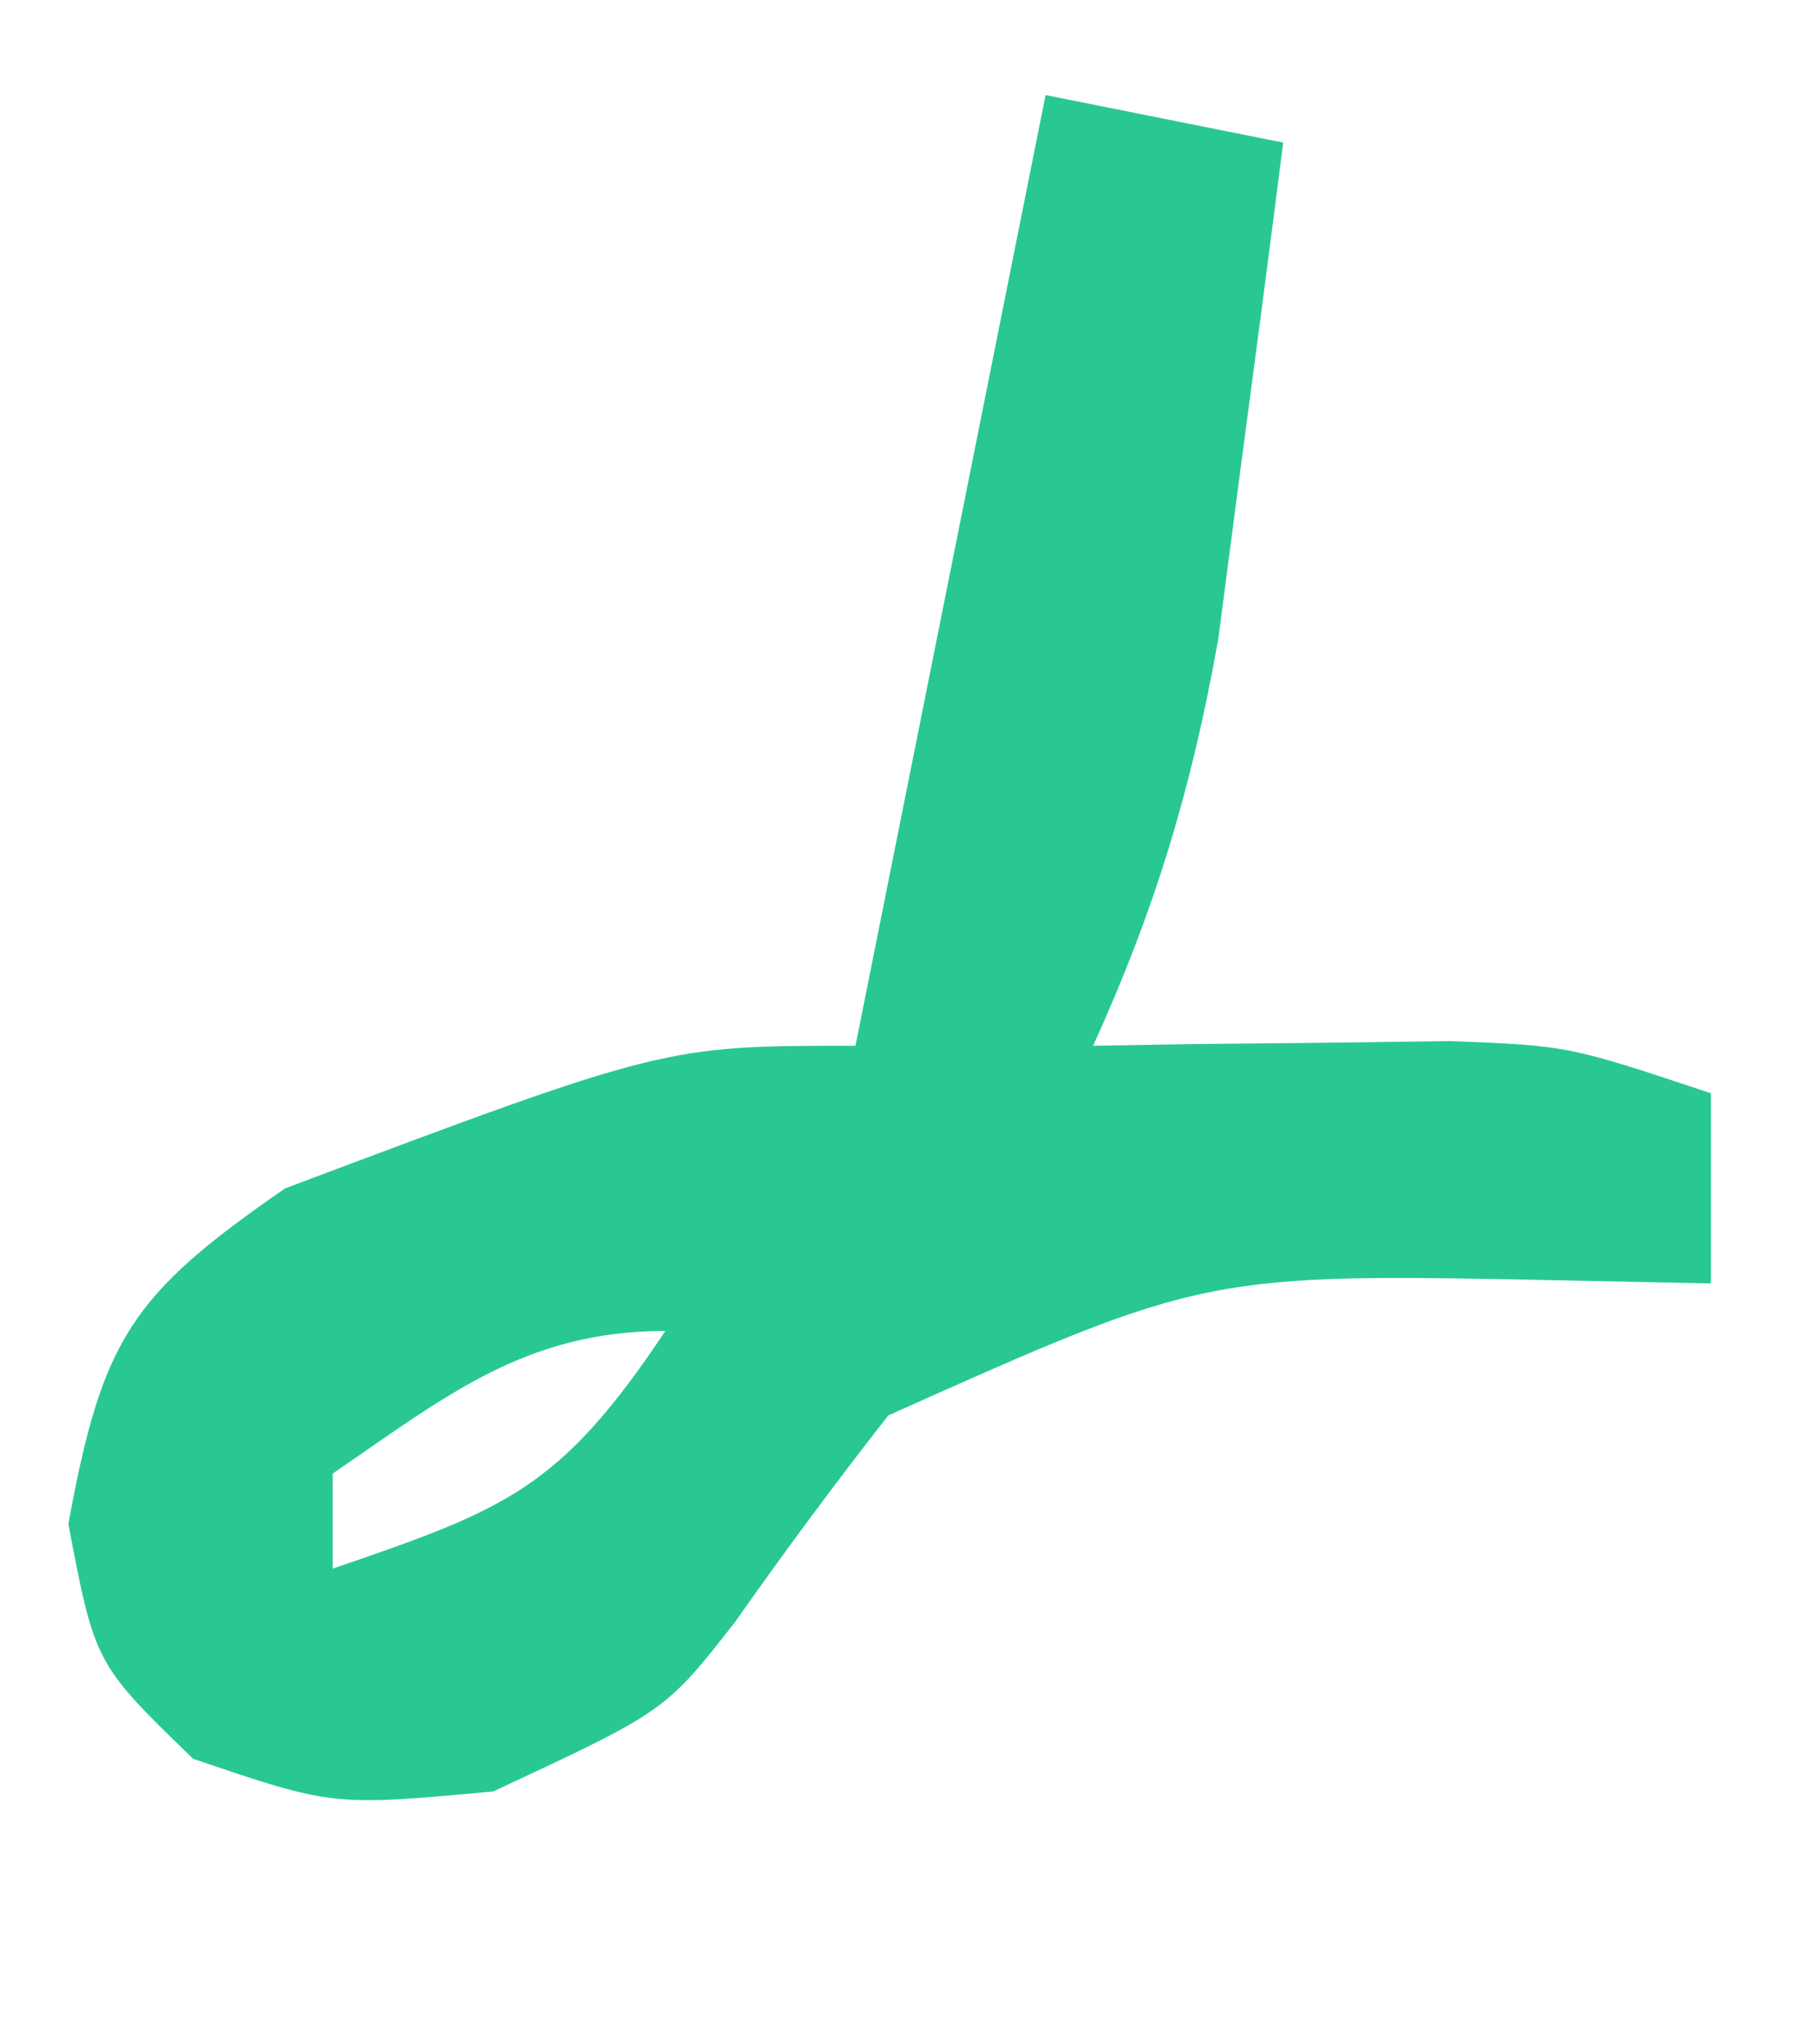 <?xml version="1.0" encoding="UTF-8"?>
<svg version="1.1" xmlns="http://www.w3.org/2000/svg" width="38" height="43">
<path d="M0 0 C2.475 0.495 2.475 0.495 5 1 C4.716 3.23 4.423 5.459 4.125 7.688 C3.963 8.929 3.8 10.17 3.633 11.449 C3.075 14.578 2.31 17.121 1 20 C2.031 19.983 2.031 19.983 3.082 19.965 C3.983 19.956 4.884 19.947 5.812 19.938 C6.706 19.926 7.599 19.914 8.52 19.902 C11 20 11 20 14 21 C14 22.32 14 23.64 14 25 C12.998 24.979 11.997 24.959 10.965 24.938 C3.382 24.782 3.382 24.782 -3.309 27.777 C-4.417 29.193 -5.491 30.637 -6.523 32.109 C-8 34 -8 34 -11.625 35.688 C-15 36 -15 36 -17.938 35 C-20 33 -20 33 -20.562 30.062 C-19.849 26.18 -19.255 25.248 -16 23 C-8.017 20 -8.017 20 -4 20 C-2.68 13.4 -1.36 6.8 0 0 Z M-15 29 C-15 29.66 -15 30.32 -15 31 C-11.347 29.75 -10.219 29.329 -8 26 C-10.943 26 -12.615 27.368 -15 29 Z " fill="#29C893" transform="translate(22,2)"/>
</svg>
